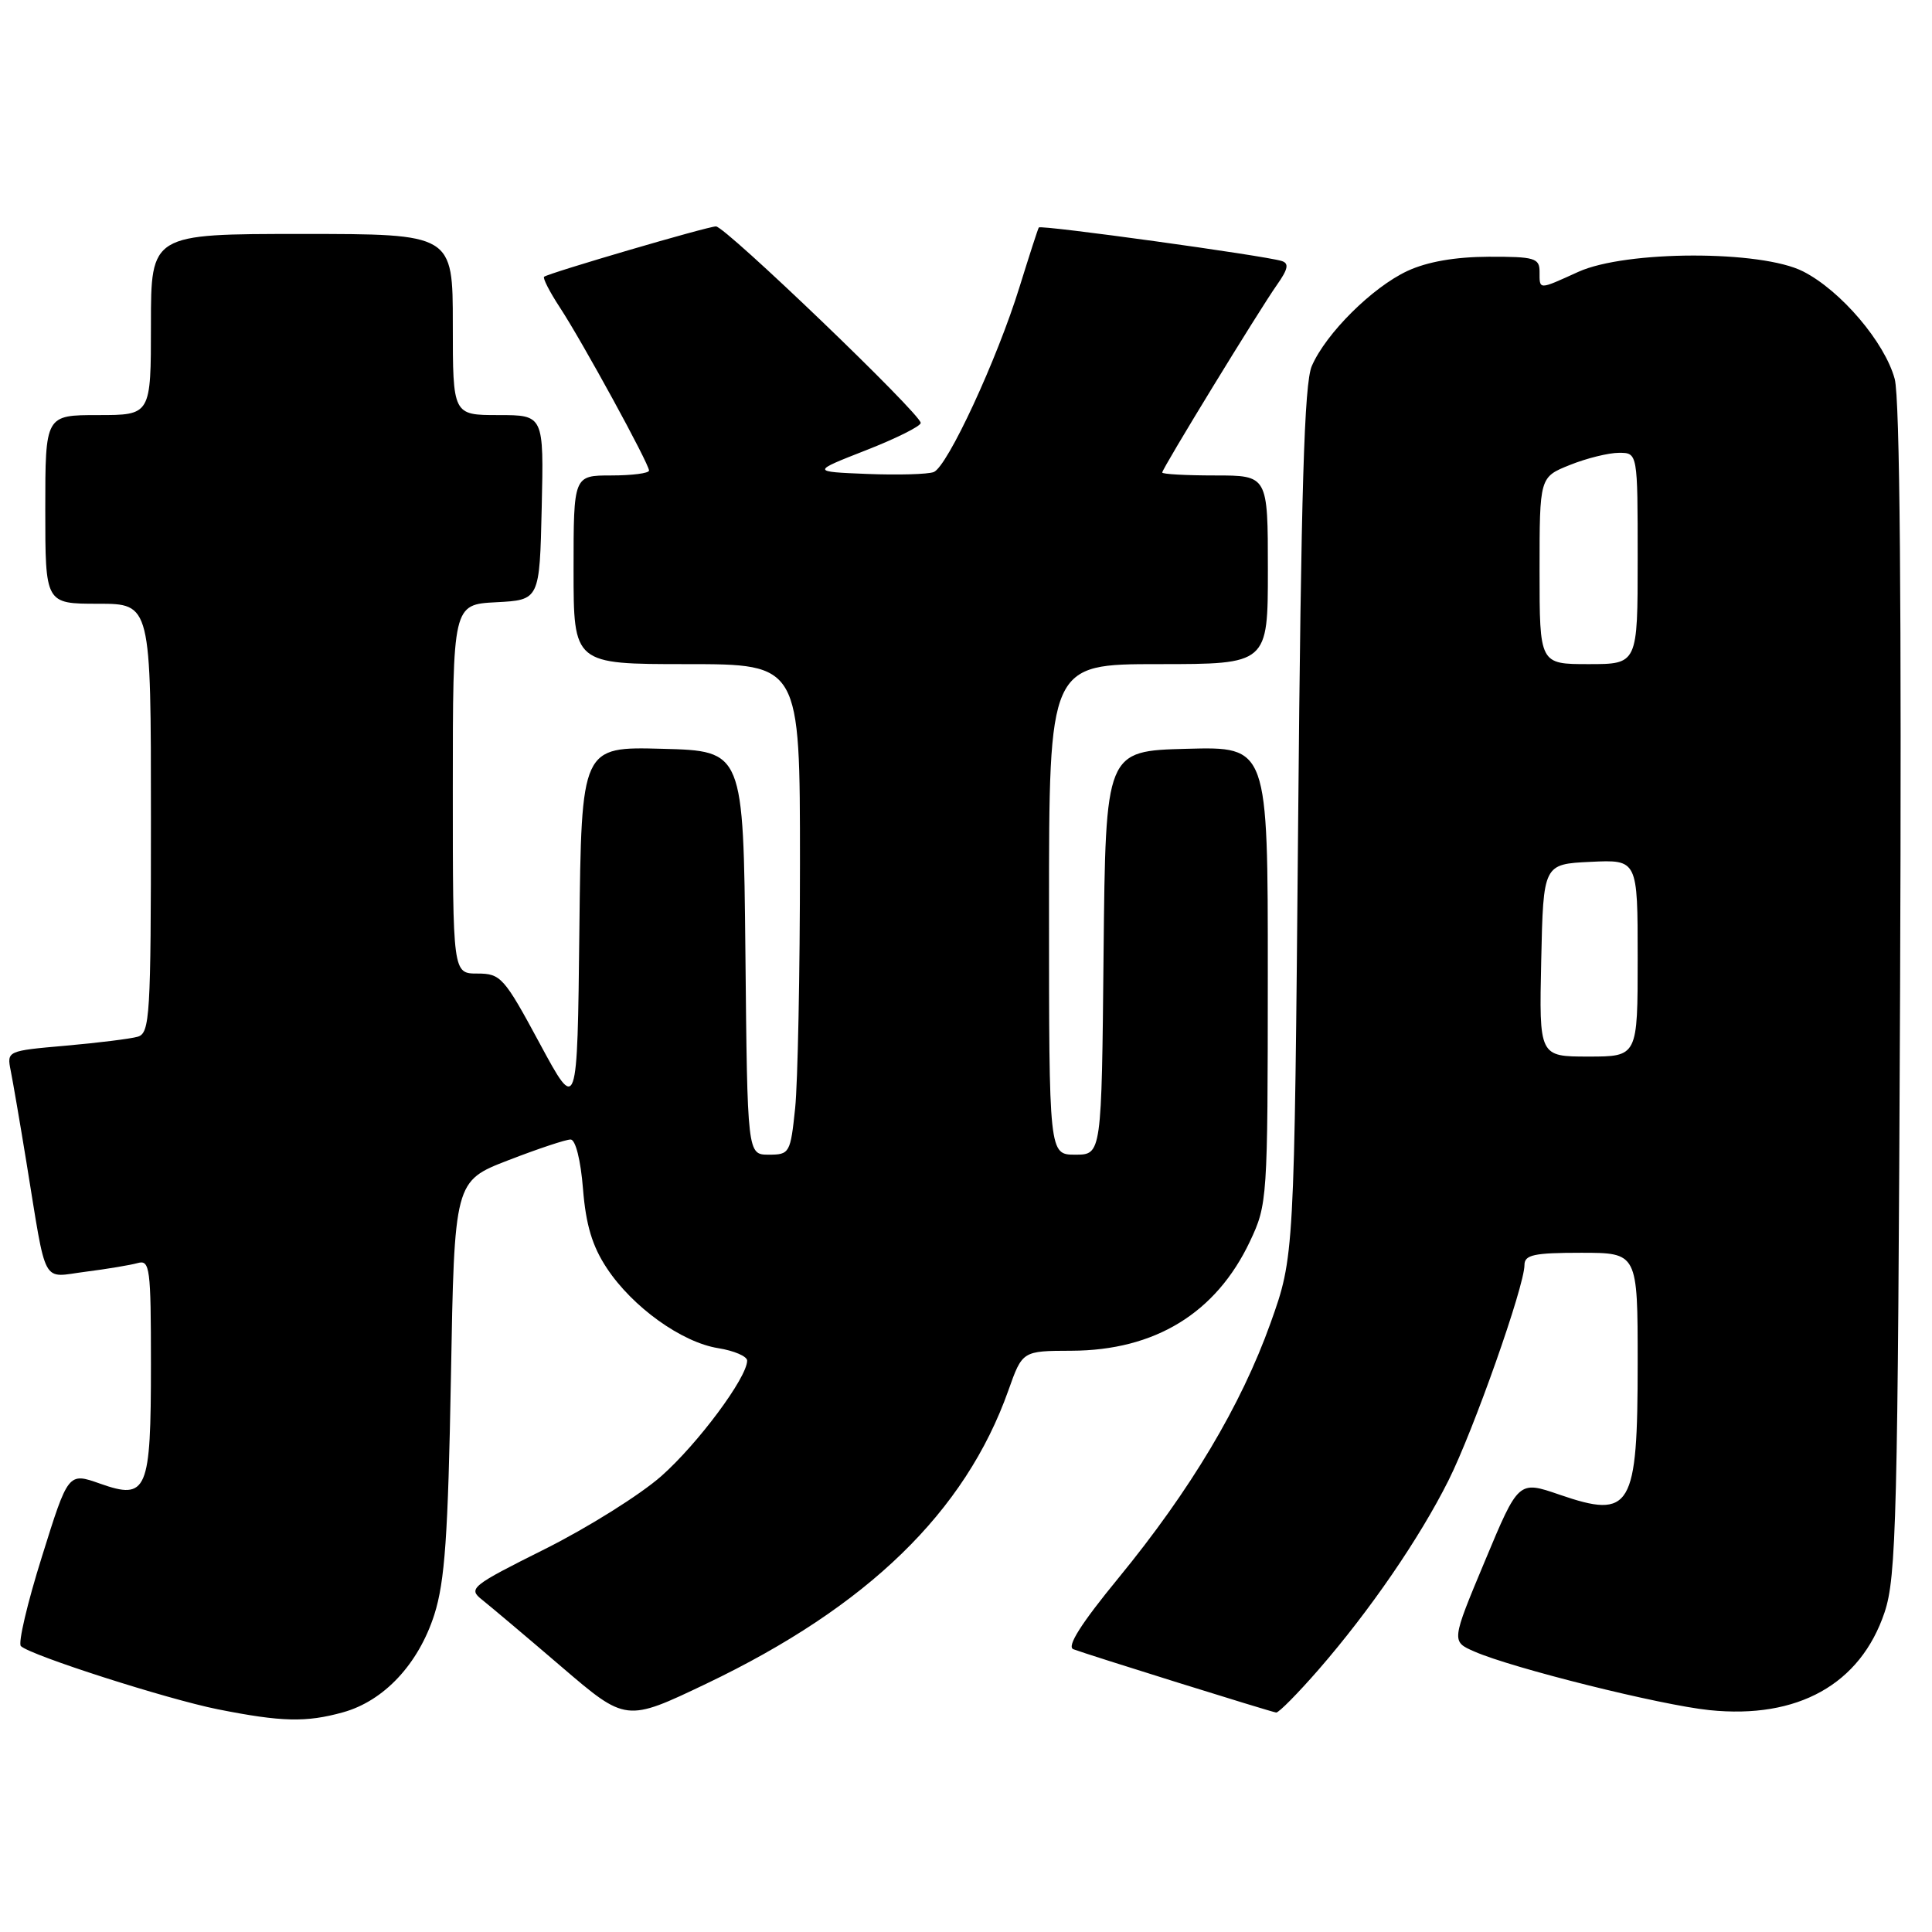 <?xml version="1.0" encoding="UTF-8" standalone="no"?>
<!DOCTYPE svg PUBLIC "-//W3C//DTD SVG 1.1//EN" "http://www.w3.org/Graphics/SVG/1.1/DTD/svg11.dtd" >
<svg xmlns="http://www.w3.org/2000/svg" xmlns:xlink="http://www.w3.org/1999/xlink" version="1.1" viewBox="0 0 256 256">
 <g >
 <path fill="currentColor"
d=" M 45.45 226.89 C 50.89 225.38 55.45 220.49 57.55 213.95 C 58.95 209.54 59.37 203.51 59.75 182.50 C 60.21 156.50 60.21 156.50 67.35 153.74 C 71.28 152.22 75.00 150.98 75.61 150.99 C 76.26 150.99 76.95 153.73 77.25 157.53 C 77.63 162.30 78.48 165.13 80.41 168.04 C 83.81 173.19 90.33 177.87 95.17 178.64 C 97.28 178.98 99.00 179.72 99.00 180.29 C 99.00 182.53 92.48 191.30 87.63 195.59 C 84.81 198.08 77.86 202.43 72.20 205.26 C 62.43 210.14 62.00 210.49 63.86 211.96 C 64.93 212.81 69.67 216.80 74.38 220.84 C 82.95 228.18 82.95 228.18 93.59 223.10 C 114.97 212.88 127.89 200.34 133.61 184.25 C 135.47 179.00 135.47 179.00 141.98 178.98 C 153.05 178.94 161.13 173.99 165.62 164.50 C 167.94 159.59 167.98 158.97 167.99 129.22 C 168.00 98.93 168.00 98.93 157.25 99.22 C 146.50 99.50 146.50 99.50 146.23 126.25 C 145.97 153.00 145.97 153.00 142.48 153.00 C 139.00 153.00 139.00 153.00 139.00 120.50 C 139.00 88.00 139.00 88.00 153.50 88.00 C 168.00 88.00 168.00 88.00 168.00 75.50 C 168.00 63.00 168.00 63.00 161.00 63.00 C 157.15 63.00 154.00 62.83 154.00 62.61 C 154.00 62.09 166.78 41.19 169.20 37.75 C 170.69 35.64 170.83 34.89 169.82 34.58 C 167.51 33.86 137.89 29.77 137.65 30.14 C 137.52 30.34 136.38 33.88 135.10 38.00 C 132.13 47.62 125.53 61.86 123.72 62.55 C 122.94 62.85 118.98 62.96 114.91 62.80 C 107.50 62.50 107.50 62.50 114.75 59.66 C 118.74 58.10 122.00 56.47 122.00 56.04 C 122.00 54.85 96.11 30.00 94.87 30.00 C 93.78 30.00 72.83 36.14 72.10 36.67 C 71.89 36.83 72.82 38.66 74.18 40.73 C 77.16 45.27 86.00 61.44 86.00 62.35 C 86.00 62.71 83.75 63.00 81.00 63.00 C 76.00 63.00 76.00 63.00 76.00 75.50 C 76.00 88.00 76.00 88.00 91.00 88.00 C 106.00 88.00 106.00 88.00 106.00 114.35 C 106.00 128.85 105.71 143.47 105.36 146.85 C 104.74 152.79 104.62 153.00 101.87 153.00 C 99.03 153.00 99.03 153.00 98.77 126.25 C 98.50 99.50 98.50 99.50 87.77 99.22 C 77.04 98.93 77.04 98.93 76.77 123.22 C 76.50 147.50 76.50 147.50 71.51 138.25 C 66.79 129.49 66.35 129.00 63.26 129.00 C 60.00 129.00 60.00 129.00 60.00 104.55 C 60.00 80.10 60.00 80.10 65.75 79.80 C 71.50 79.50 71.50 79.50 71.78 67.25 C 72.06 55.00 72.06 55.00 66.03 55.00 C 60.00 55.00 60.00 55.00 60.00 43.00 C 60.00 31.00 60.00 31.00 40.00 31.00 C 20.00 31.00 20.00 31.00 20.00 43.00 C 20.00 55.00 20.00 55.00 13.00 55.00 C 6.00 55.00 6.00 55.00 6.00 67.50 C 6.00 80.00 6.00 80.00 13.00 80.00 C 20.00 80.00 20.00 80.00 20.00 108.43 C 20.00 134.65 19.86 136.90 18.25 137.37 C 17.29 137.65 12.99 138.18 8.70 138.56 C 0.93 139.24 0.90 139.26 1.42 141.87 C 1.71 143.32 2.65 148.78 3.50 154.00 C 6.24 170.78 5.42 169.26 11.35 168.51 C 14.18 168.15 17.29 167.63 18.25 167.36 C 19.86 166.91 20.00 168.00 20.00 180.74 C 20.00 197.63 19.51 198.80 13.26 196.59 C 9.04 195.10 9.04 195.10 5.55 206.28 C 3.62 212.42 2.37 217.75 2.77 218.12 C 4.11 219.37 22.16 225.15 28.86 226.49 C 37.32 228.17 40.55 228.25 45.45 226.89 Z  M 174.74 221.21 C 181.50 213.43 188.08 203.86 191.93 196.17 C 195.25 189.55 202.00 170.42 202.00 167.62 C 202.00 166.27 203.25 166.00 209.50 166.00 C 217.00 166.00 217.00 166.00 217.00 180.57 C 217.00 199.89 216.15 201.32 206.64 198.05 C 201.21 196.18 201.21 196.18 196.76 206.84 C 192.30 217.50 192.30 217.50 195.37 218.84 C 200.40 221.04 220.04 225.94 226.50 226.60 C 238.21 227.81 246.51 223.18 249.71 213.66 C 251.28 208.98 251.47 201.31 251.77 131.28 C 251.98 80.35 251.74 52.75 251.06 50.22 C 249.75 45.36 243.92 38.51 238.93 35.97 C 233.38 33.13 215.43 33.17 209.14 36.02 C 203.81 38.44 204.00 38.44 204.00 36.00 C 204.00 34.20 203.34 34.00 197.25 34.02 C 192.81 34.04 189.13 34.68 186.50 35.90 C 181.85 38.06 175.69 44.18 173.82 48.50 C 172.82 50.80 172.40 64.90 172.01 109.00 C 171.50 166.50 171.50 166.50 168.35 175.32 C 164.45 186.22 157.75 197.45 148.19 209.11 C 143.24 215.14 141.32 218.18 142.22 218.53 C 144.05 219.23 168.35 226.82 169.10 226.92 C 169.43 226.96 171.97 224.39 174.74 221.21 Z  M 204.22 127.25 C 204.50 114.50 204.50 114.50 210.75 114.20 C 217.00 113.90 217.00 113.90 217.00 126.95 C 217.00 140.00 217.00 140.00 210.47 140.00 C 203.94 140.00 203.94 140.00 204.22 127.25 Z  M 204.00 75.61 C 204.00 63.22 204.00 63.22 208.02 61.61 C 210.23 60.72 213.16 60.00 214.52 60.00 C 217.00 60.00 217.00 60.00 217.00 74.00 C 217.00 88.00 217.00 88.00 210.50 88.00 C 204.00 88.00 204.00 88.00 204.00 75.61 Z "/>
</g>
</svg>